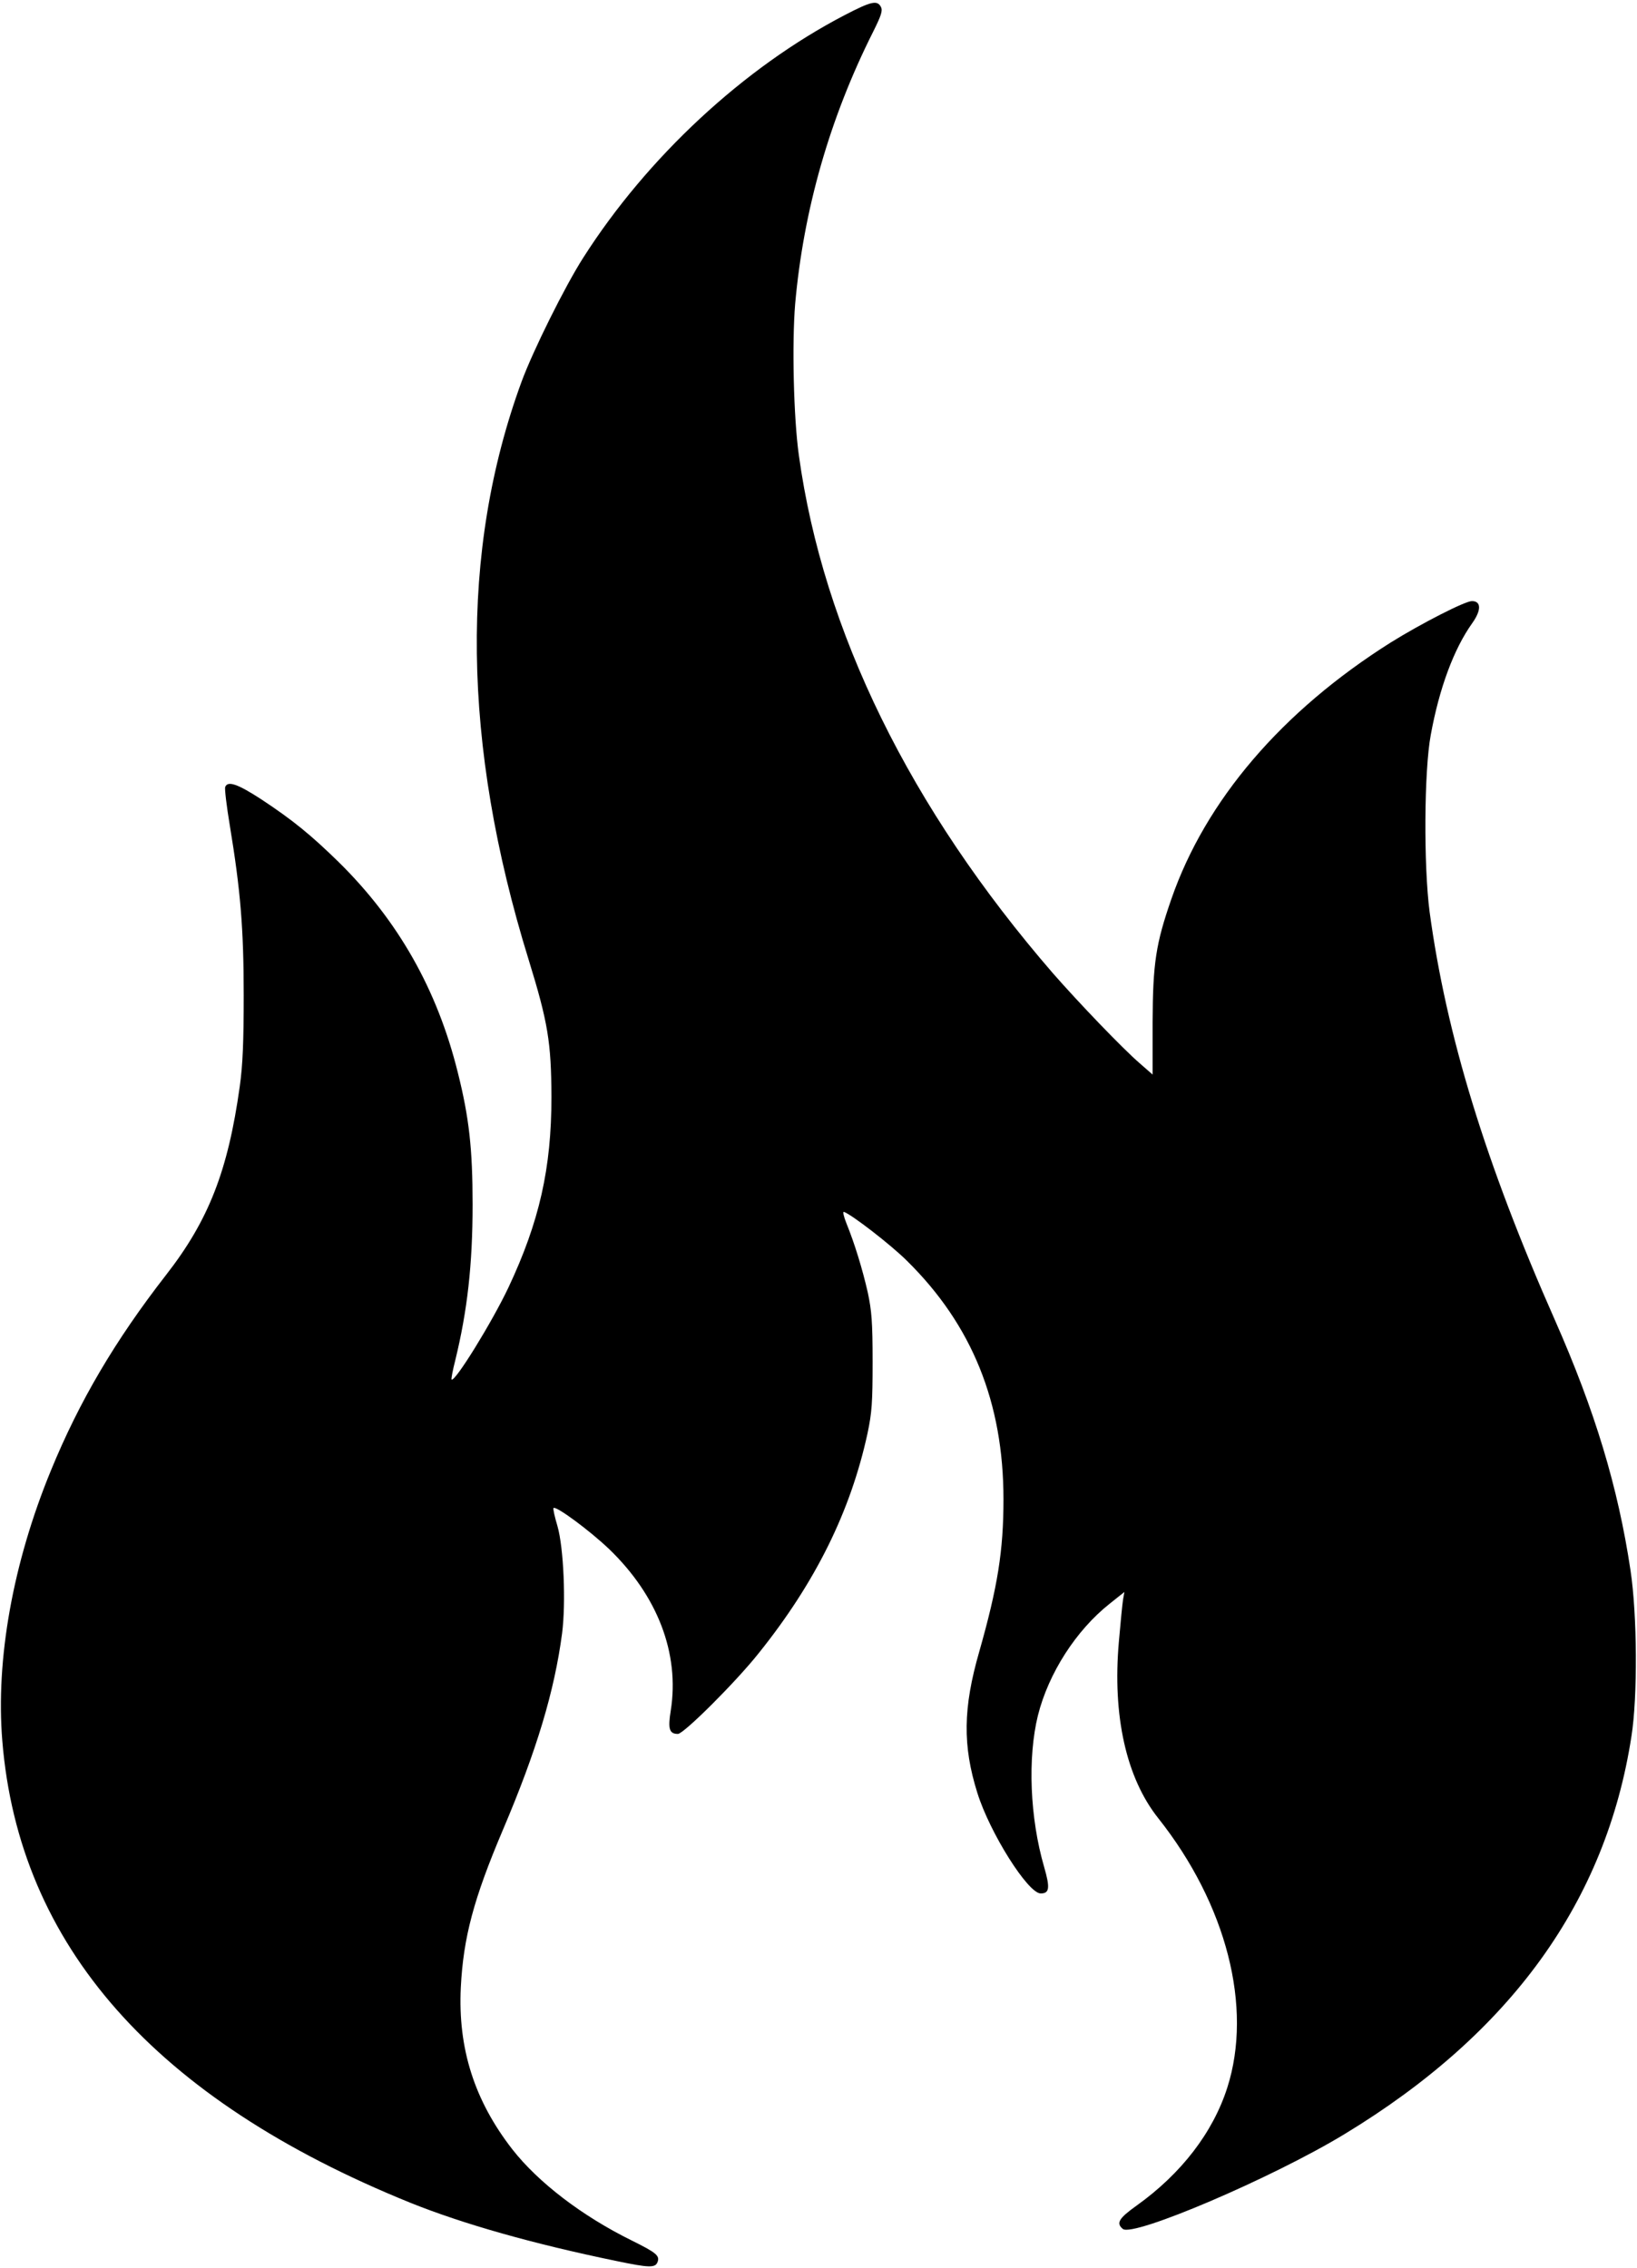 <?xml version="1.0" standalone="no"?>
<!DOCTYPE svg PUBLIC "-//W3C//DTD SVG 20010904//EN"
 "http://www.w3.org/TR/2001/REC-SVG-20010904/DTD/svg10.dtd">
<svg version="1.0" xmlns="http://www.w3.org/2000/svg"
 width="708pt" height="981pt" viewBox="0 0 708 981"
 preserveAspectRatio="xMidYMid meet">

<g transform="translate(0,981) scale(0.1,-0.1)"
fill="#000000" stroke="none">
<path d="M3652 9744 c-436 -227 -853 -615 -1129 -1048 -79 -123 -219 -405
-268 -539 -267 -730 -257 -1566 31 -2497 84 -272 98 -358 99 -595 0 -308 -52
-539 -186 -824 -71 -150 -232 -411 -246 -398 -2 3 5 40 16 83 52 213 75 413
75 674 0 240 -15 376 -64 571 -89 359 -258 657 -516 911 -121 118 -197 180
-333 270 -103 67 -146 82 -157 54 -3 -8 6 -83 20 -167 46 -279 60 -444 60
-734 0 -201 -4 -301 -17 -394 -51 -366 -135 -580 -319 -816 -220 -283 -375
-546 -498 -846 -164 -399 -239 -816 -210 -1169 72 -885 659 -1550 1765 -1998
229 -92 529 -177 887 -251 148 -31 172 -31 182 -5 10 27 -5 40 -112 93 -215
106 -404 251 -516 394 -164 211 -236 436 -223 701 11 215 55 382 182 681 146
343 223 600 256 850 17 132 7 370 -20 464 -12 40 -20 76 -17 78 10 11 156 -97
240 -177 210 -202 306 -452 267 -699 -13 -80 -6 -101 31 -101 25 0 251 225
350 350 246 307 397 614 470 950 19 90 22 134 22 310 0 172 -4 220 -21 300
-23 101 -57 212 -92 298 -12 30 -17 52 -11 50 33 -11 204 -143 273 -212 281
-277 417 -613 417 -1031 0 -223 -25 -378 -105 -660 -70 -243 -72 -406 -8 -610
54 -173 219 -435 274 -435 38 0 41 24 15 114 -62 213 -72 473 -27 656 46 183
165 368 310 483 l64 51 -6 -34 c-3 -19 -11 -101 -18 -182 -28 -320 32 -588
170 -762 296 -373 410 -819 299 -1166 -62 -194 -199 -372 -392 -510 -77 -55
-90 -76 -60 -101 44 -37 648 221 959 410 719 436 1131 1006 1241 1721 27 170
25 525 -4 717 -54 361 -154 691 -327 1083 -300 678 -470 1234 -542 1766 -26
199 -24 610 5 765 37 203 100 372 179 483 40 56 40 96 -1 96 -30 0 -221 -98
-351 -179 -471 -297 -801 -683 -949 -1110 -67 -193 -80 -277 -81 -532 l0 -227
-56 49 c-74 64 -261 259 -375 389 -618 714 -994 1480 -1099 2241 -23 164 -30
485 -16 654 36 406 149 803 337 1177 36 72 42 92 34 108 -16 30 -41 25 -158
-36z"/>
</g>
</svg>
